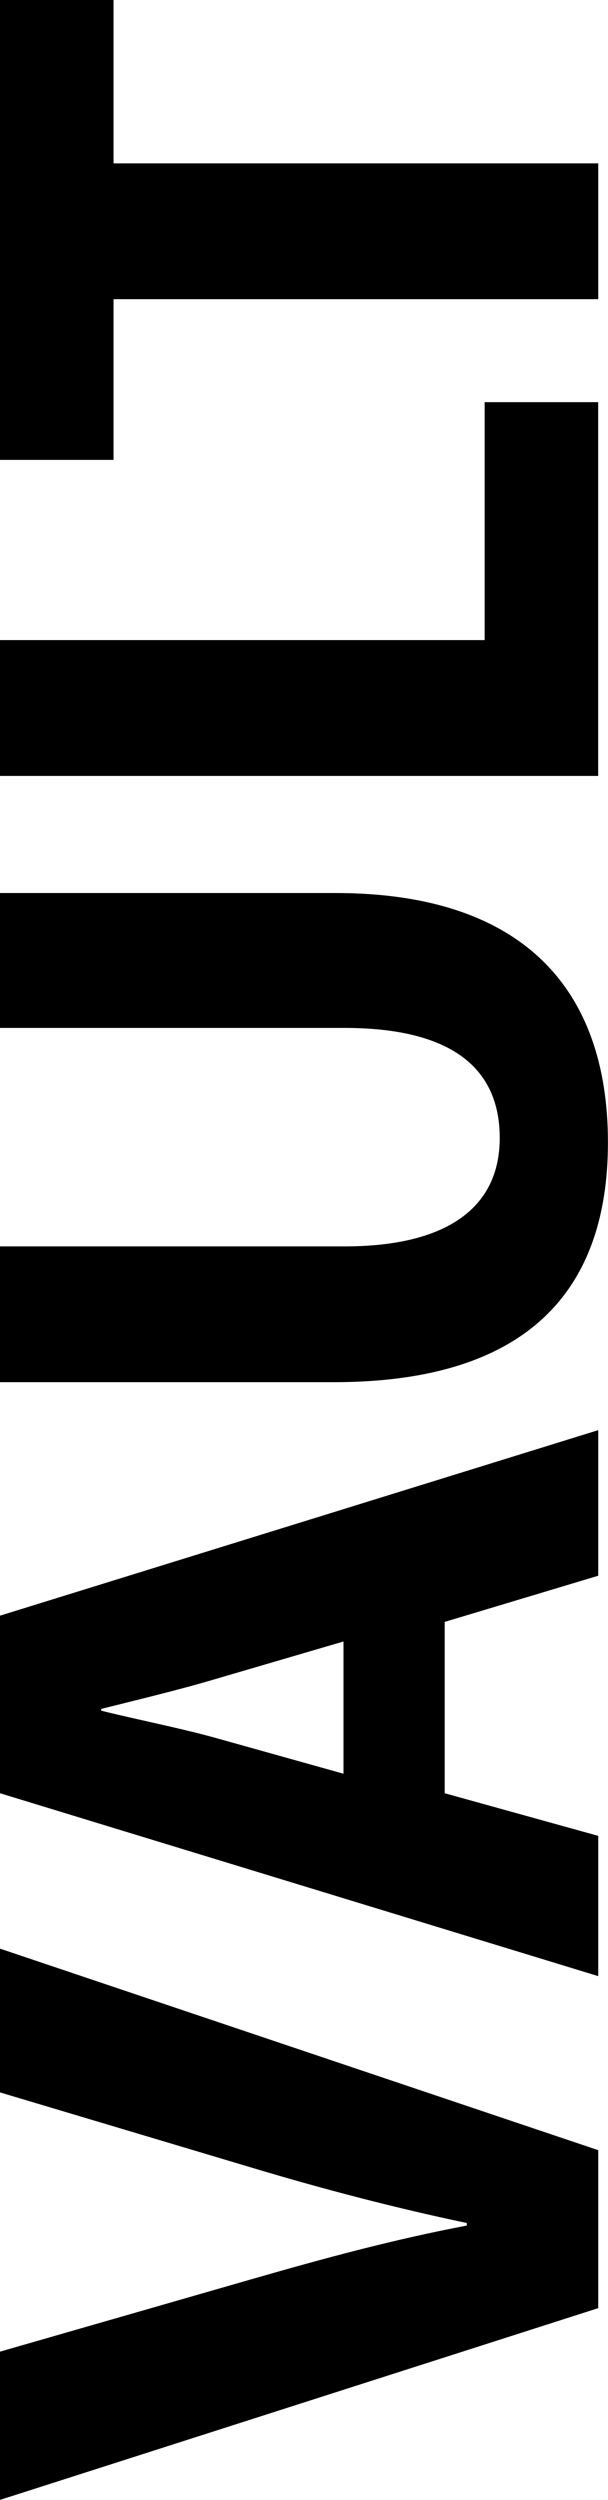 <svg xmlns="http://www.w3.org/2000/svg" viewBox="0 0 235.63 968.59"><g id="Layer_2" data-name="Layer 2"><g id="Layer_1-2" data-name="Layer 1"><path d="M231.85,894.29,0,968.59V911.15l98-28.21c27.51-7.91,54-15.14,82.9-20.64v-1c-27.87-5.85-55.39-13.08-81.87-21L0,810.7V755l231.85,78.09Z"/><path d="M172.34,694.79l59.51,16.52v54.35L0,694.79V626l231.85-71.89v56.41l-59.51,17.89ZM133.12,636,83.93,650.42c-13.76,4.13-31,8.26-44.71,11.7v.68c13.75,3.44,31.3,6.89,44.71,10.66l49.19,13.77Z"/><path d="M0,482.92H133.47c39.9,0,60.2-15.13,60.2-42,0-27.51-19.27-42.65-60.2-42.65H0V346H130c71.55,0,105.6,36.11,105.6,96.65,0,58.48-32.34,92.88-106.29,92.88H0Z"/><path d="M0,300.63V248H187.82V155.82h44V300.63Z"/><path d="M44,115.92v62.27H0V0H44V63.3H231.85v52.62Z"/></g></g></svg>